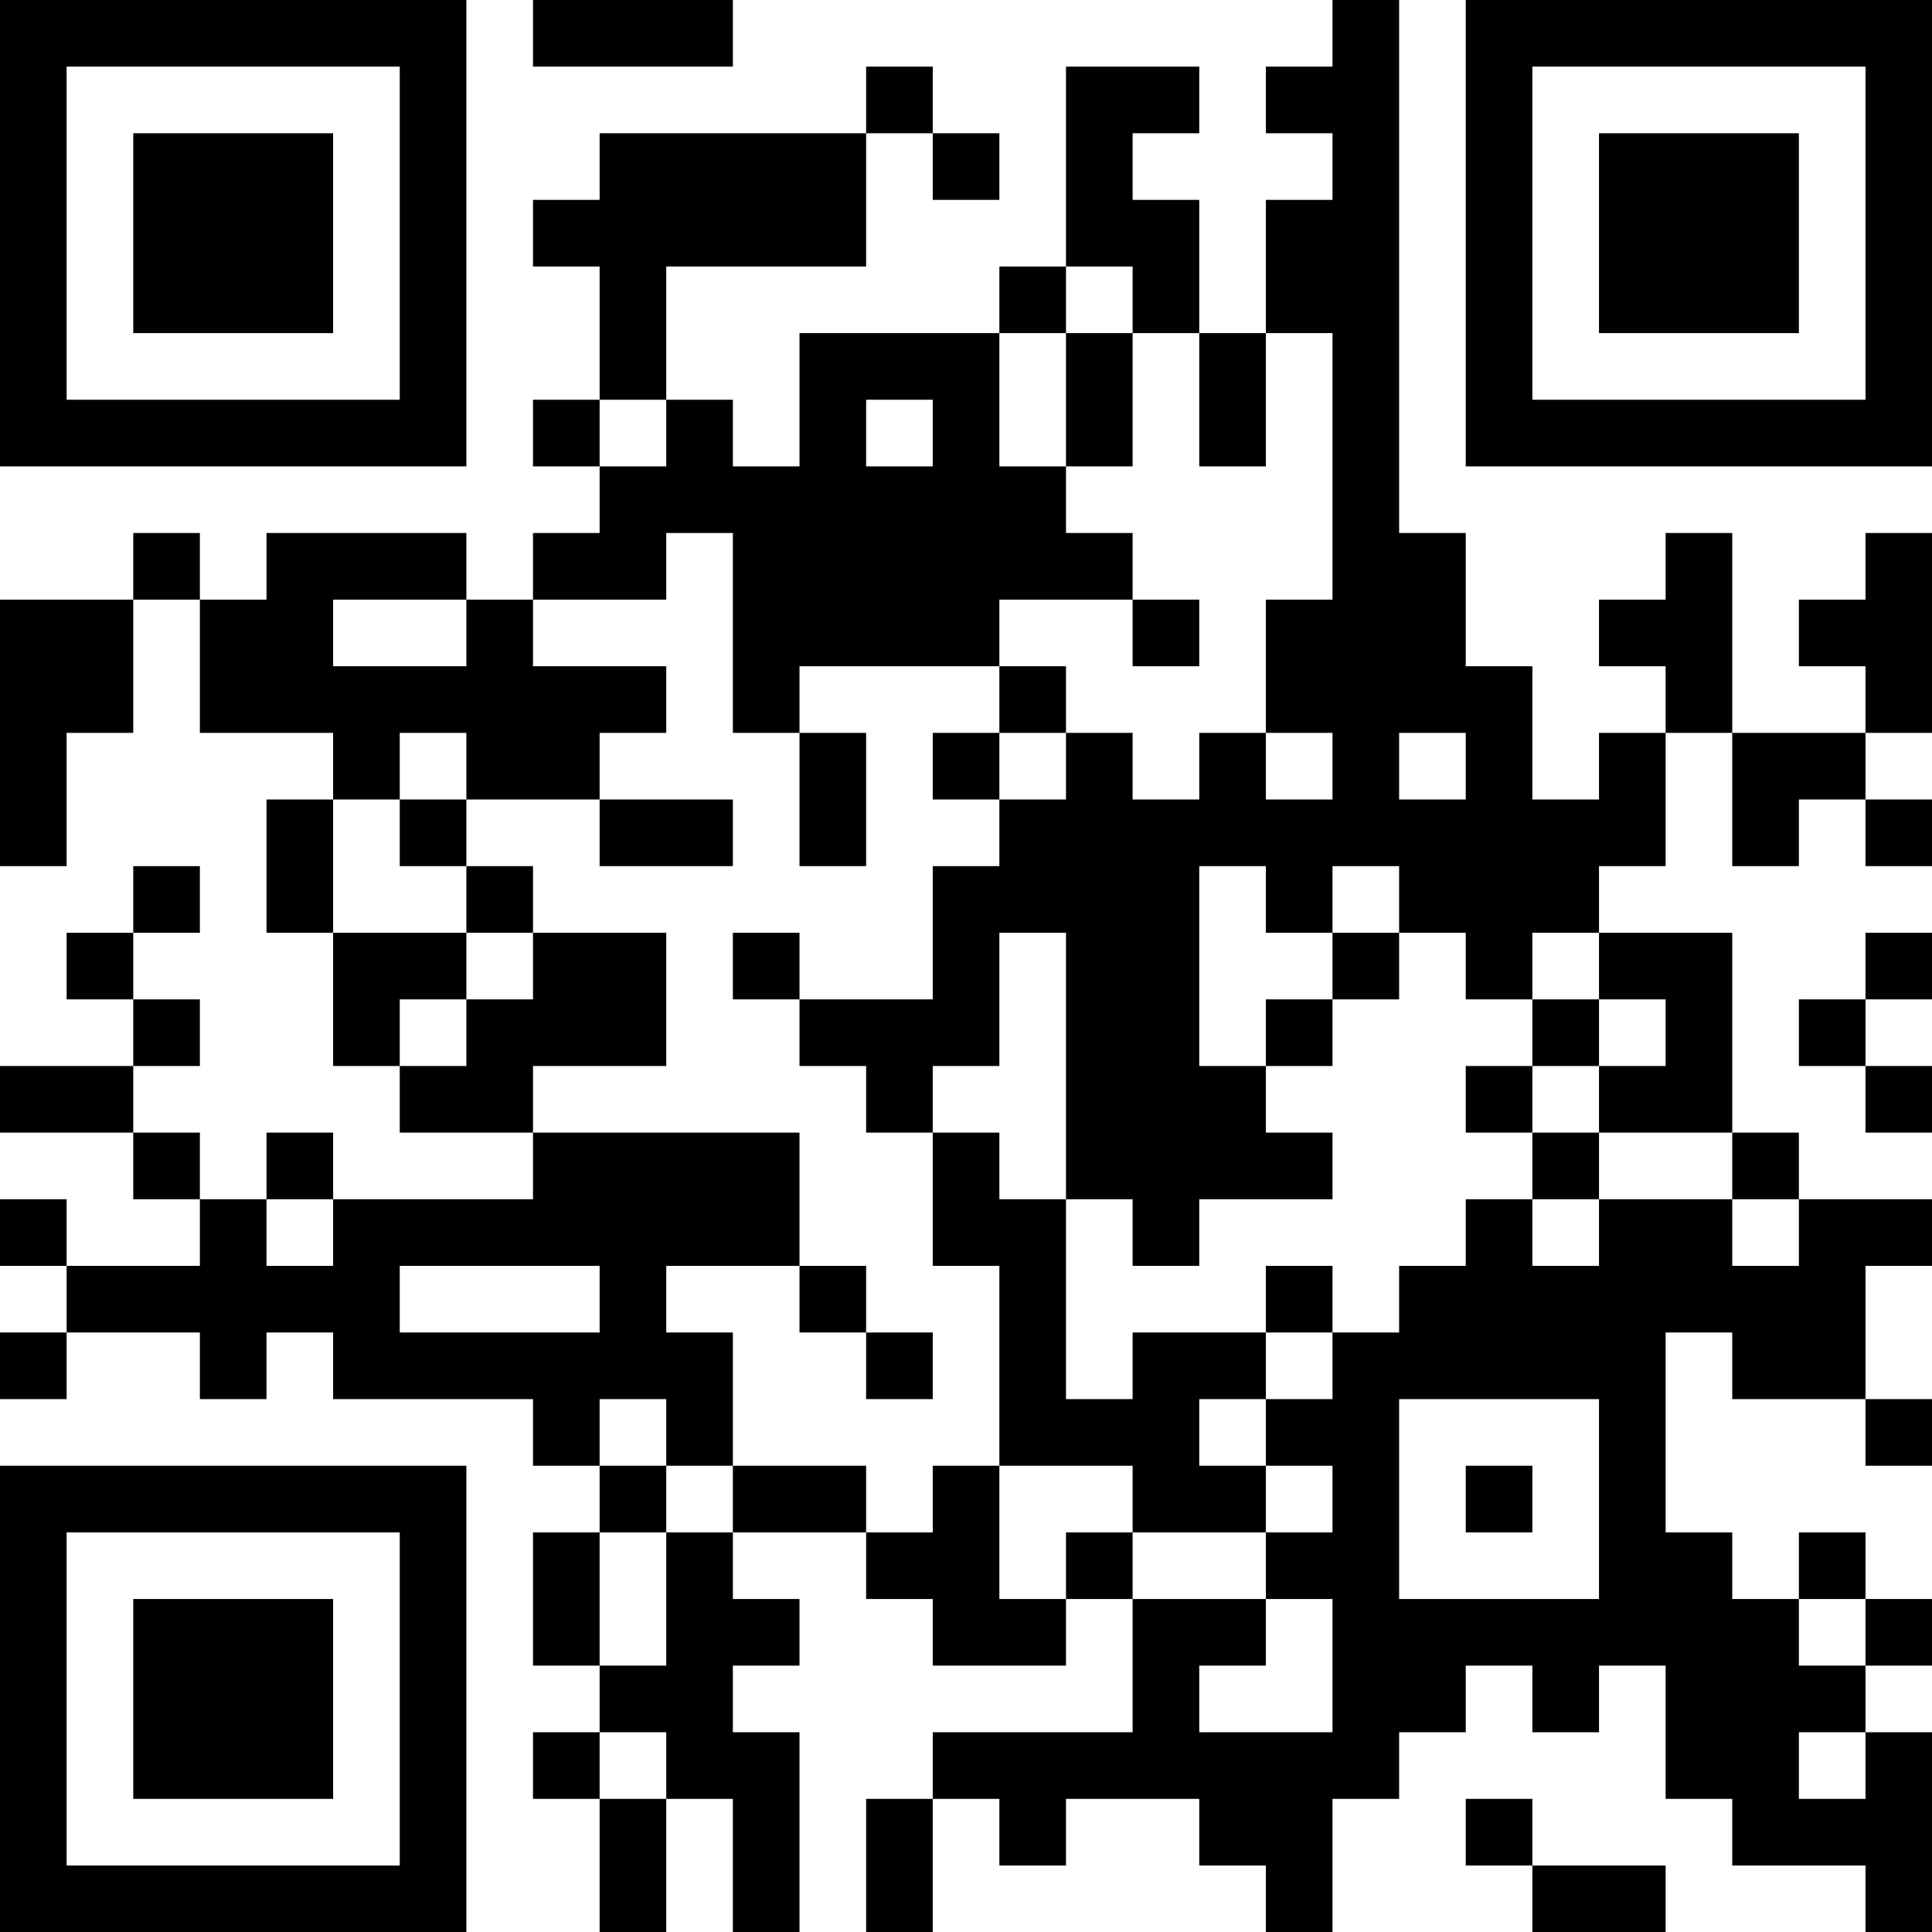 <?xml version="1.0" encoding="UTF-8"?>
<svg xmlns="http://www.w3.org/2000/svg" version="1.1" width="200" height="200" viewBox="0 0 200 200"><rect x="0" y="0" width="200" height="200" fill="#ffffff"/><g transform="scale(6.897)"><g transform="translate(0,0)"><path fill-rule="evenodd" d="M8 0L8 1L11 1L11 0ZM20 0L20 1L19 1L19 2L20 2L20 3L19 3L19 5L18 5L18 3L17 3L17 2L18 2L18 1L16 1L16 4L15 4L15 5L12 5L12 7L11 7L11 6L10 6L10 4L13 4L13 2L14 2L14 3L15 3L15 2L14 2L14 1L13 1L13 2L9 2L9 3L8 3L8 4L9 4L9 6L8 6L8 7L9 7L9 8L8 8L8 9L7 9L7 8L4 8L4 9L3 9L3 8L2 8L2 9L0 9L0 13L1 13L1 11L2 11L2 9L3 9L3 11L5 11L5 12L4 12L4 14L5 14L5 16L6 16L6 17L8 17L8 18L5 18L5 17L4 17L4 18L3 18L3 17L2 17L2 16L3 16L3 15L2 15L2 14L3 14L3 13L2 13L2 14L1 14L1 15L2 15L2 16L0 16L0 17L2 17L2 18L3 18L3 19L1 19L1 18L0 18L0 19L1 19L1 20L0 20L0 21L1 21L1 20L3 20L3 21L4 21L4 20L5 20L5 21L8 21L8 22L9 22L9 23L8 23L8 25L9 25L9 26L8 26L8 27L9 27L9 29L10 29L10 27L11 27L11 29L12 29L12 26L11 26L11 25L12 25L12 24L11 24L11 23L13 23L13 24L14 24L14 25L16 25L16 24L17 24L17 26L14 26L14 27L13 27L13 29L14 29L14 27L15 27L15 28L16 28L16 27L18 27L18 28L19 28L19 29L20 29L20 27L21 27L21 26L22 26L22 25L23 25L23 26L24 26L24 25L25 25L25 27L26 27L26 28L28 28L28 29L29 29L29 26L28 26L28 25L29 25L29 24L28 24L28 23L27 23L27 24L26 24L26 23L25 23L25 20L26 20L26 21L28 21L28 22L29 22L29 21L28 21L28 19L29 19L29 18L27 18L27 17L26 17L26 14L24 14L24 13L25 13L25 11L26 11L26 13L27 13L27 12L28 12L28 13L29 13L29 12L28 12L28 11L29 11L29 8L28 8L28 9L27 9L27 10L28 10L28 11L26 11L26 8L25 8L25 9L24 9L24 10L25 10L25 11L24 11L24 12L23 12L23 10L22 10L22 8L21 8L21 0ZM16 4L16 5L15 5L15 7L16 7L16 8L17 8L17 9L15 9L15 10L12 10L12 11L11 11L11 8L10 8L10 9L8 9L8 10L10 10L10 11L9 11L9 12L7 12L7 11L6 11L6 12L5 12L5 14L7 14L7 15L6 15L6 16L7 16L7 15L8 15L8 14L10 14L10 16L8 16L8 17L12 17L12 19L10 19L10 20L11 20L11 22L10 22L10 21L9 21L9 22L10 22L10 23L9 23L9 25L10 25L10 23L11 23L11 22L13 22L13 23L14 23L14 22L15 22L15 24L16 24L16 23L17 23L17 24L19 24L19 25L18 25L18 26L20 26L20 24L19 24L19 23L20 23L20 22L19 22L19 21L20 21L20 20L21 20L21 19L22 19L22 18L23 18L23 19L24 19L24 18L26 18L26 19L27 19L27 18L26 18L26 17L24 17L24 16L25 16L25 15L24 15L24 14L23 14L23 15L22 15L22 14L21 14L21 13L20 13L20 14L19 14L19 13L18 13L18 16L19 16L19 17L20 17L20 18L18 18L18 19L17 19L17 18L16 18L16 14L15 14L15 16L14 16L14 17L13 17L13 16L12 16L12 15L14 15L14 13L15 13L15 12L16 12L16 11L17 11L17 12L18 12L18 11L19 11L19 12L20 12L20 11L19 11L19 9L20 9L20 5L19 5L19 7L18 7L18 5L17 5L17 4ZM16 5L16 7L17 7L17 5ZM9 6L9 7L10 7L10 6ZM13 6L13 7L14 7L14 6ZM5 9L5 10L7 10L7 9ZM17 9L17 10L18 10L18 9ZM15 10L15 11L14 11L14 12L15 12L15 11L16 11L16 10ZM12 11L12 13L13 13L13 11ZM21 11L21 12L22 12L22 11ZM6 12L6 13L7 13L7 14L8 14L8 13L7 13L7 12ZM9 12L9 13L11 13L11 12ZM11 14L11 15L12 15L12 14ZM20 14L20 15L19 15L19 16L20 16L20 15L21 15L21 14ZM28 14L28 15L27 15L27 16L28 16L28 17L29 17L29 16L28 16L28 15L29 15L29 14ZM23 15L23 16L22 16L22 17L23 17L23 18L24 18L24 17L23 17L23 16L24 16L24 15ZM14 17L14 19L15 19L15 22L17 22L17 23L19 23L19 22L18 22L18 21L19 21L19 20L20 20L20 19L19 19L19 20L17 20L17 21L16 21L16 18L15 18L15 17ZM4 18L4 19L5 19L5 18ZM6 19L6 20L9 20L9 19ZM12 19L12 20L13 20L13 21L14 21L14 20L13 20L13 19ZM21 21L21 24L24 24L24 21ZM22 22L22 23L23 23L23 22ZM27 24L27 25L28 25L28 24ZM9 26L9 27L10 27L10 26ZM27 26L27 27L28 27L28 26ZM22 27L22 28L23 28L23 29L25 29L25 28L23 28L23 27ZM0 0L0 7L7 7L7 0ZM1 1L1 6L6 6L6 1ZM2 2L2 5L5 5L5 2ZM22 0L22 7L29 7L29 0ZM23 1L23 6L28 6L28 1ZM24 2L24 5L27 5L27 2ZM0 22L0 29L7 29L7 22ZM1 23L1 28L6 28L6 23ZM2 24L2 27L5 27L5 24Z" fill="#000000"/></g></g></svg>

